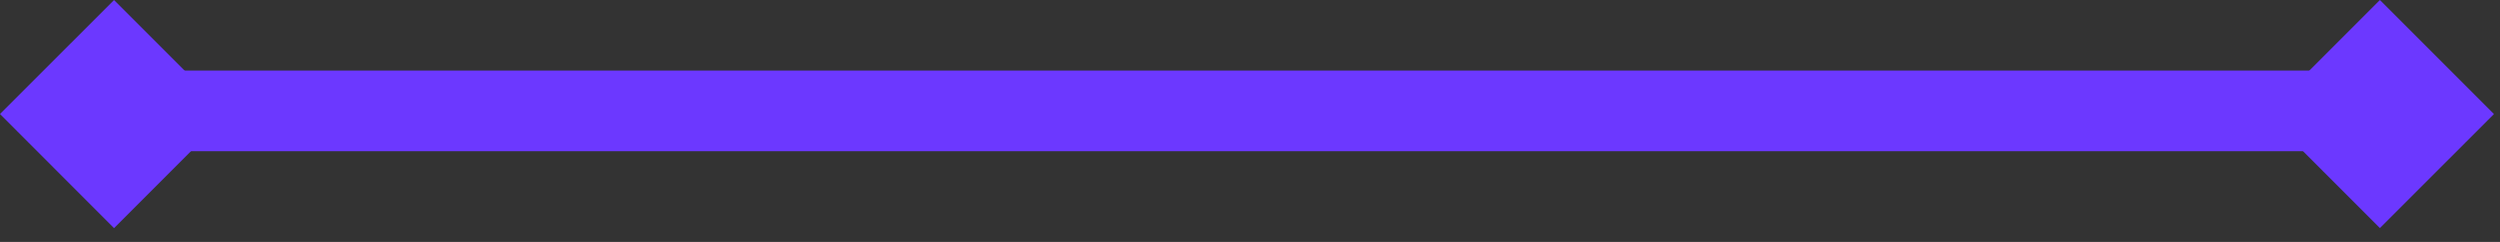 <svg width="124" height="12" fill="none" xmlns="http://www.w3.org/2000/svg"><rect width="100%" height="100%" fill="#333333" stroke="none"/><path stroke="#6C38FF" stroke-width="4" d="M2.828 5.657L5.657 2.83l2.828 2.828-2.828 2.829z"/><path d="M117 7.5H5v-4h112v4z" fill="#6C38FF"/><path fill="#fff" stroke="#6C38FF" stroke-width="4" d="M118.043 2.828l2.829 2.829-2.829 2.828-2.828-2.828z"/></svg>